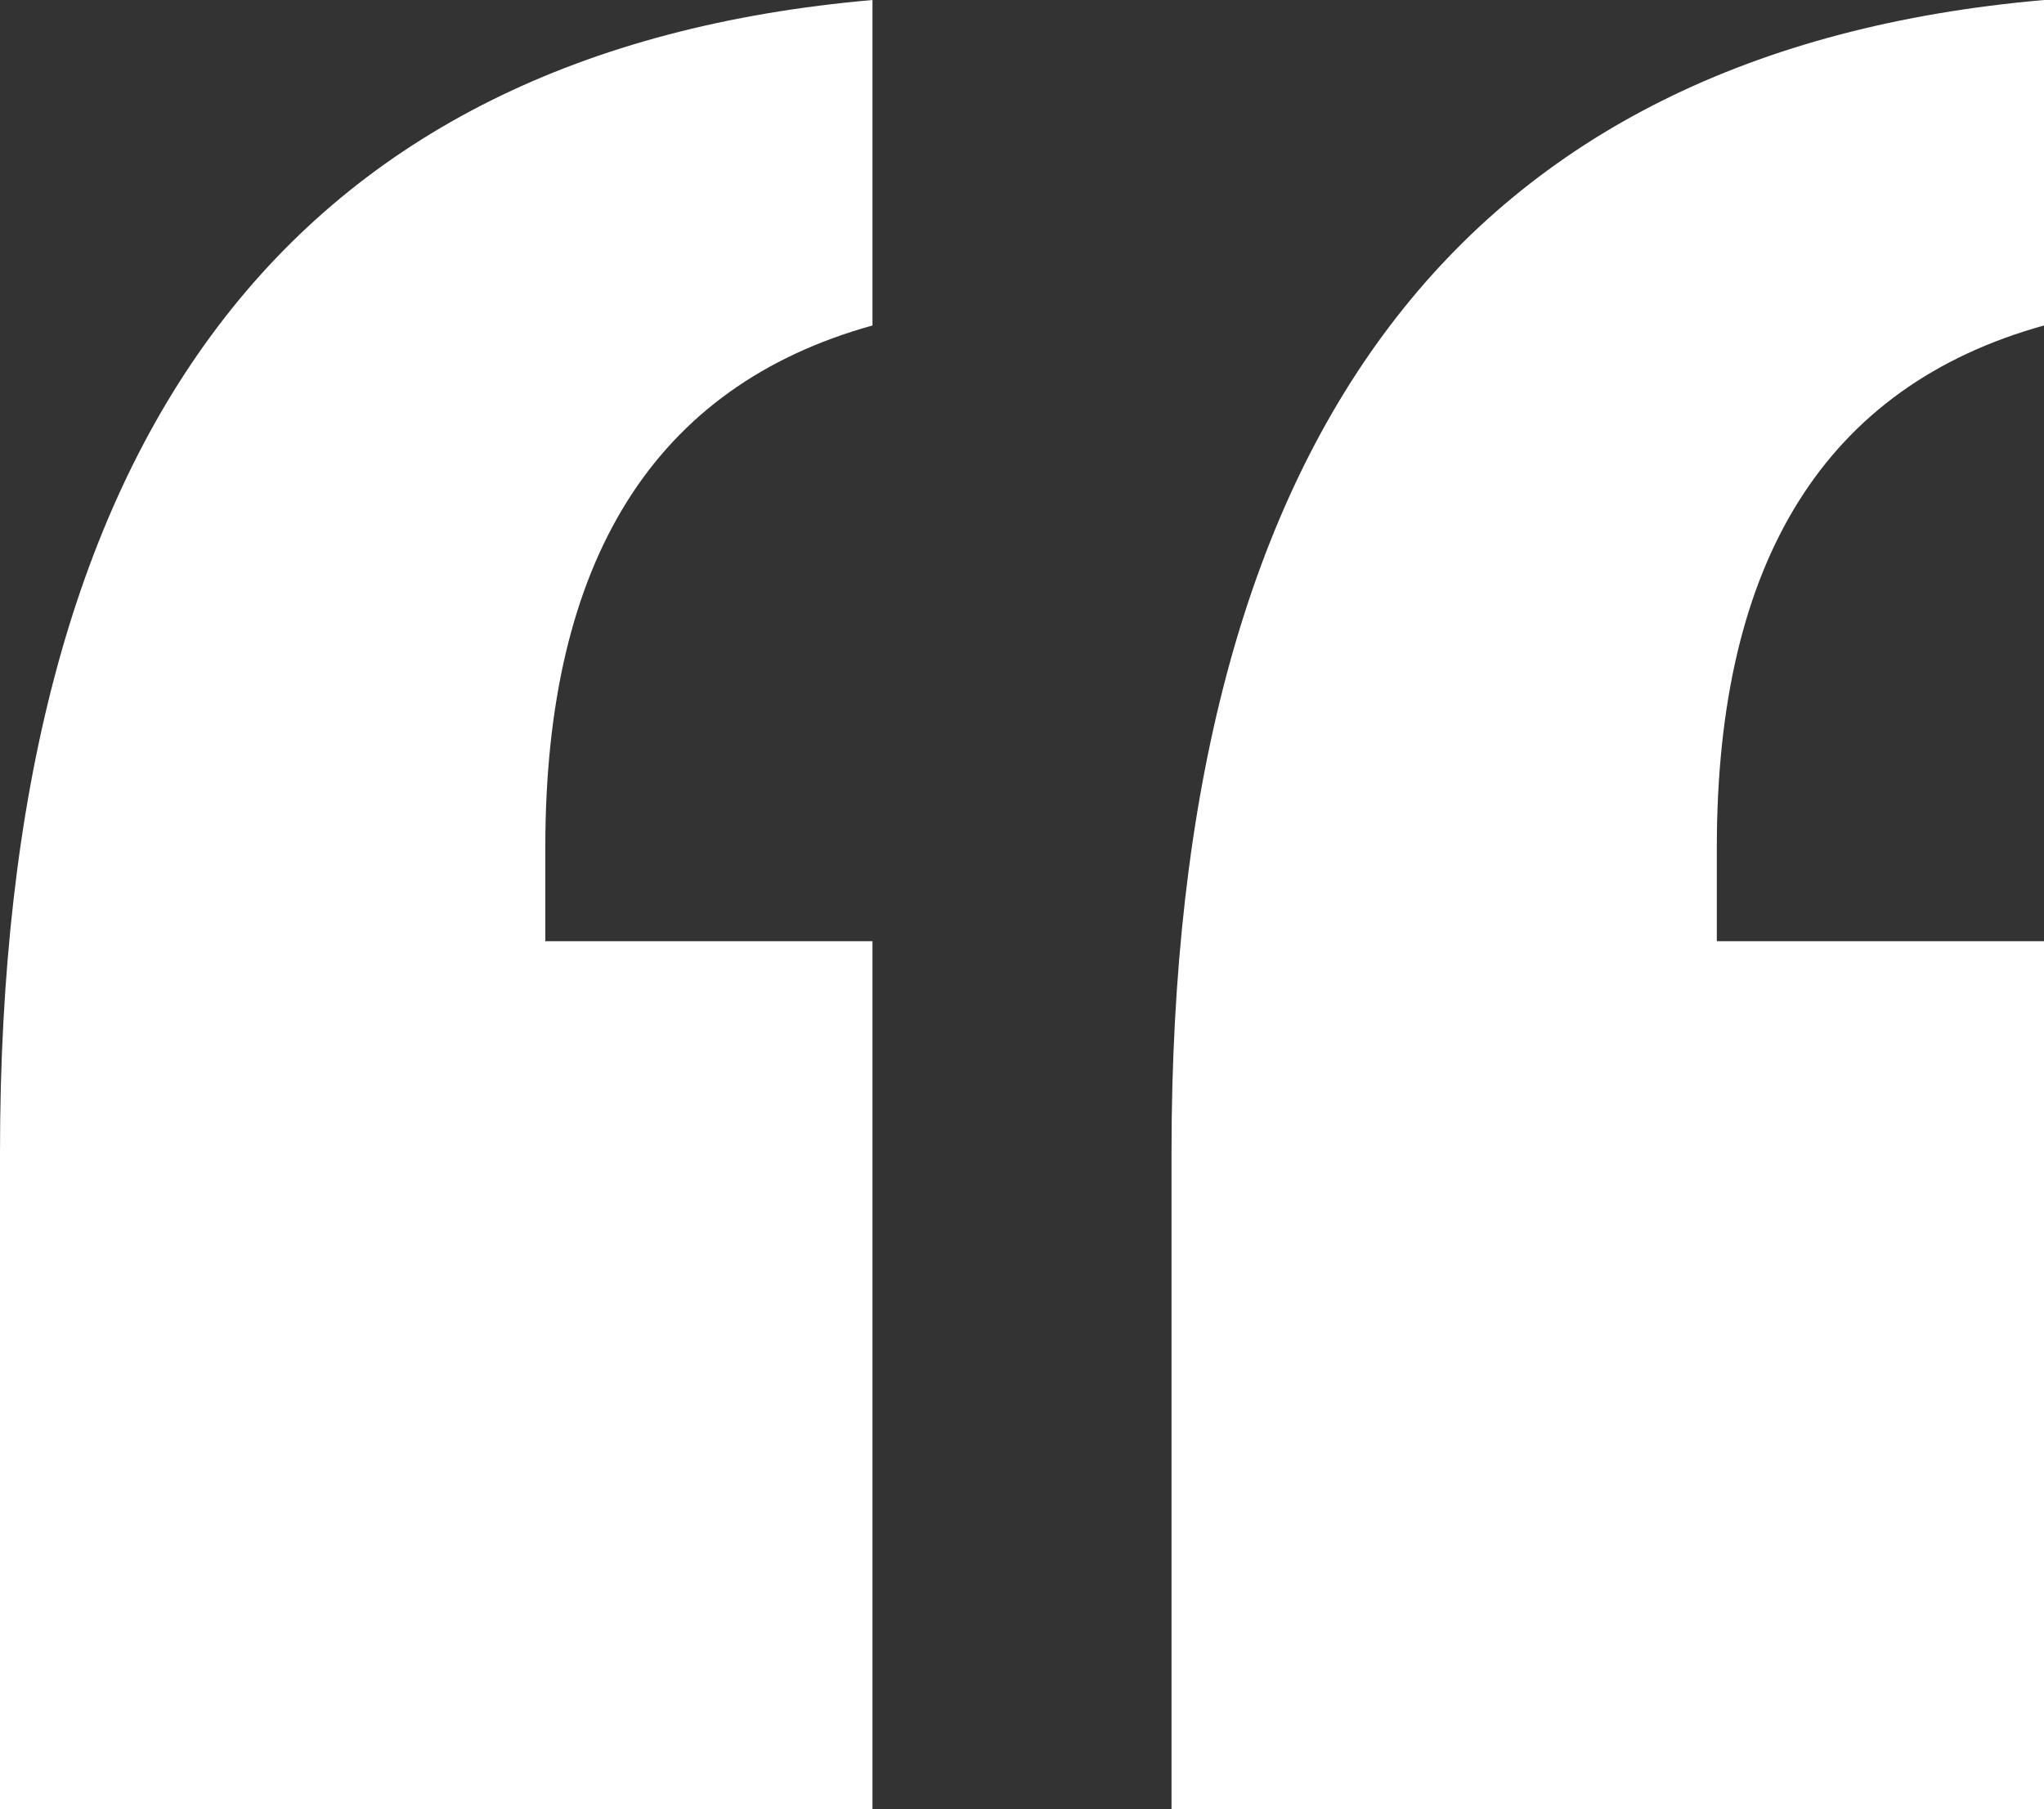 <?xml version="1.0" encoding="UTF-8"?>
<svg width="61px" height="54px" viewBox="0 0 61 54" version="1.1" xmlns="http://www.w3.org/2000/svg" xmlns:xlink="http://www.w3.org/1999/xlink">
    <rect x="0" y="0" width="61" height="54" fill="#333333" stroke="none"/>
    <!-- Generator: Sketch 51.1 (57501) - http://www.bohemiancoding.com/sketch -->
    <title>“</title>
    <desc>Created with Sketch.</desc>
    <defs></defs>
    <g id="Page-1" stroke="none" stroke-width="1" fill="none" fill-rule="evenodd">
        <g id="Home-Page-V3" transform="translate(-260, -3406)" fill="#FFFFFF">
            <g id="Group-5" transform="translate(260, 3297)">
                <path d="M16.274,137.094 L26.038,137.094 L26.038,163 L0,163 L0,143.395 C0,121.982 8.679,110.517 26.038,109 L26.038,118.715 C19.529,120.524 16.274,125.716 16.274,134.293 L16.274,137.094 Z M51.236,137.094 L61,137.094 L61,163 L34.962,163 L34.962,143.395 C34.962,121.982 43.641,110.517 61,109 L61,118.715 C54.49,120.524 51.236,125.716 51.236,134.293 L51.236,137.094 Z" id="“" transform="translate(30.5, 136) scale(-1, -1) rotate(-180) translate(-30.5, -136) "></path>
            </g>
        </g>
    </g>
</svg>